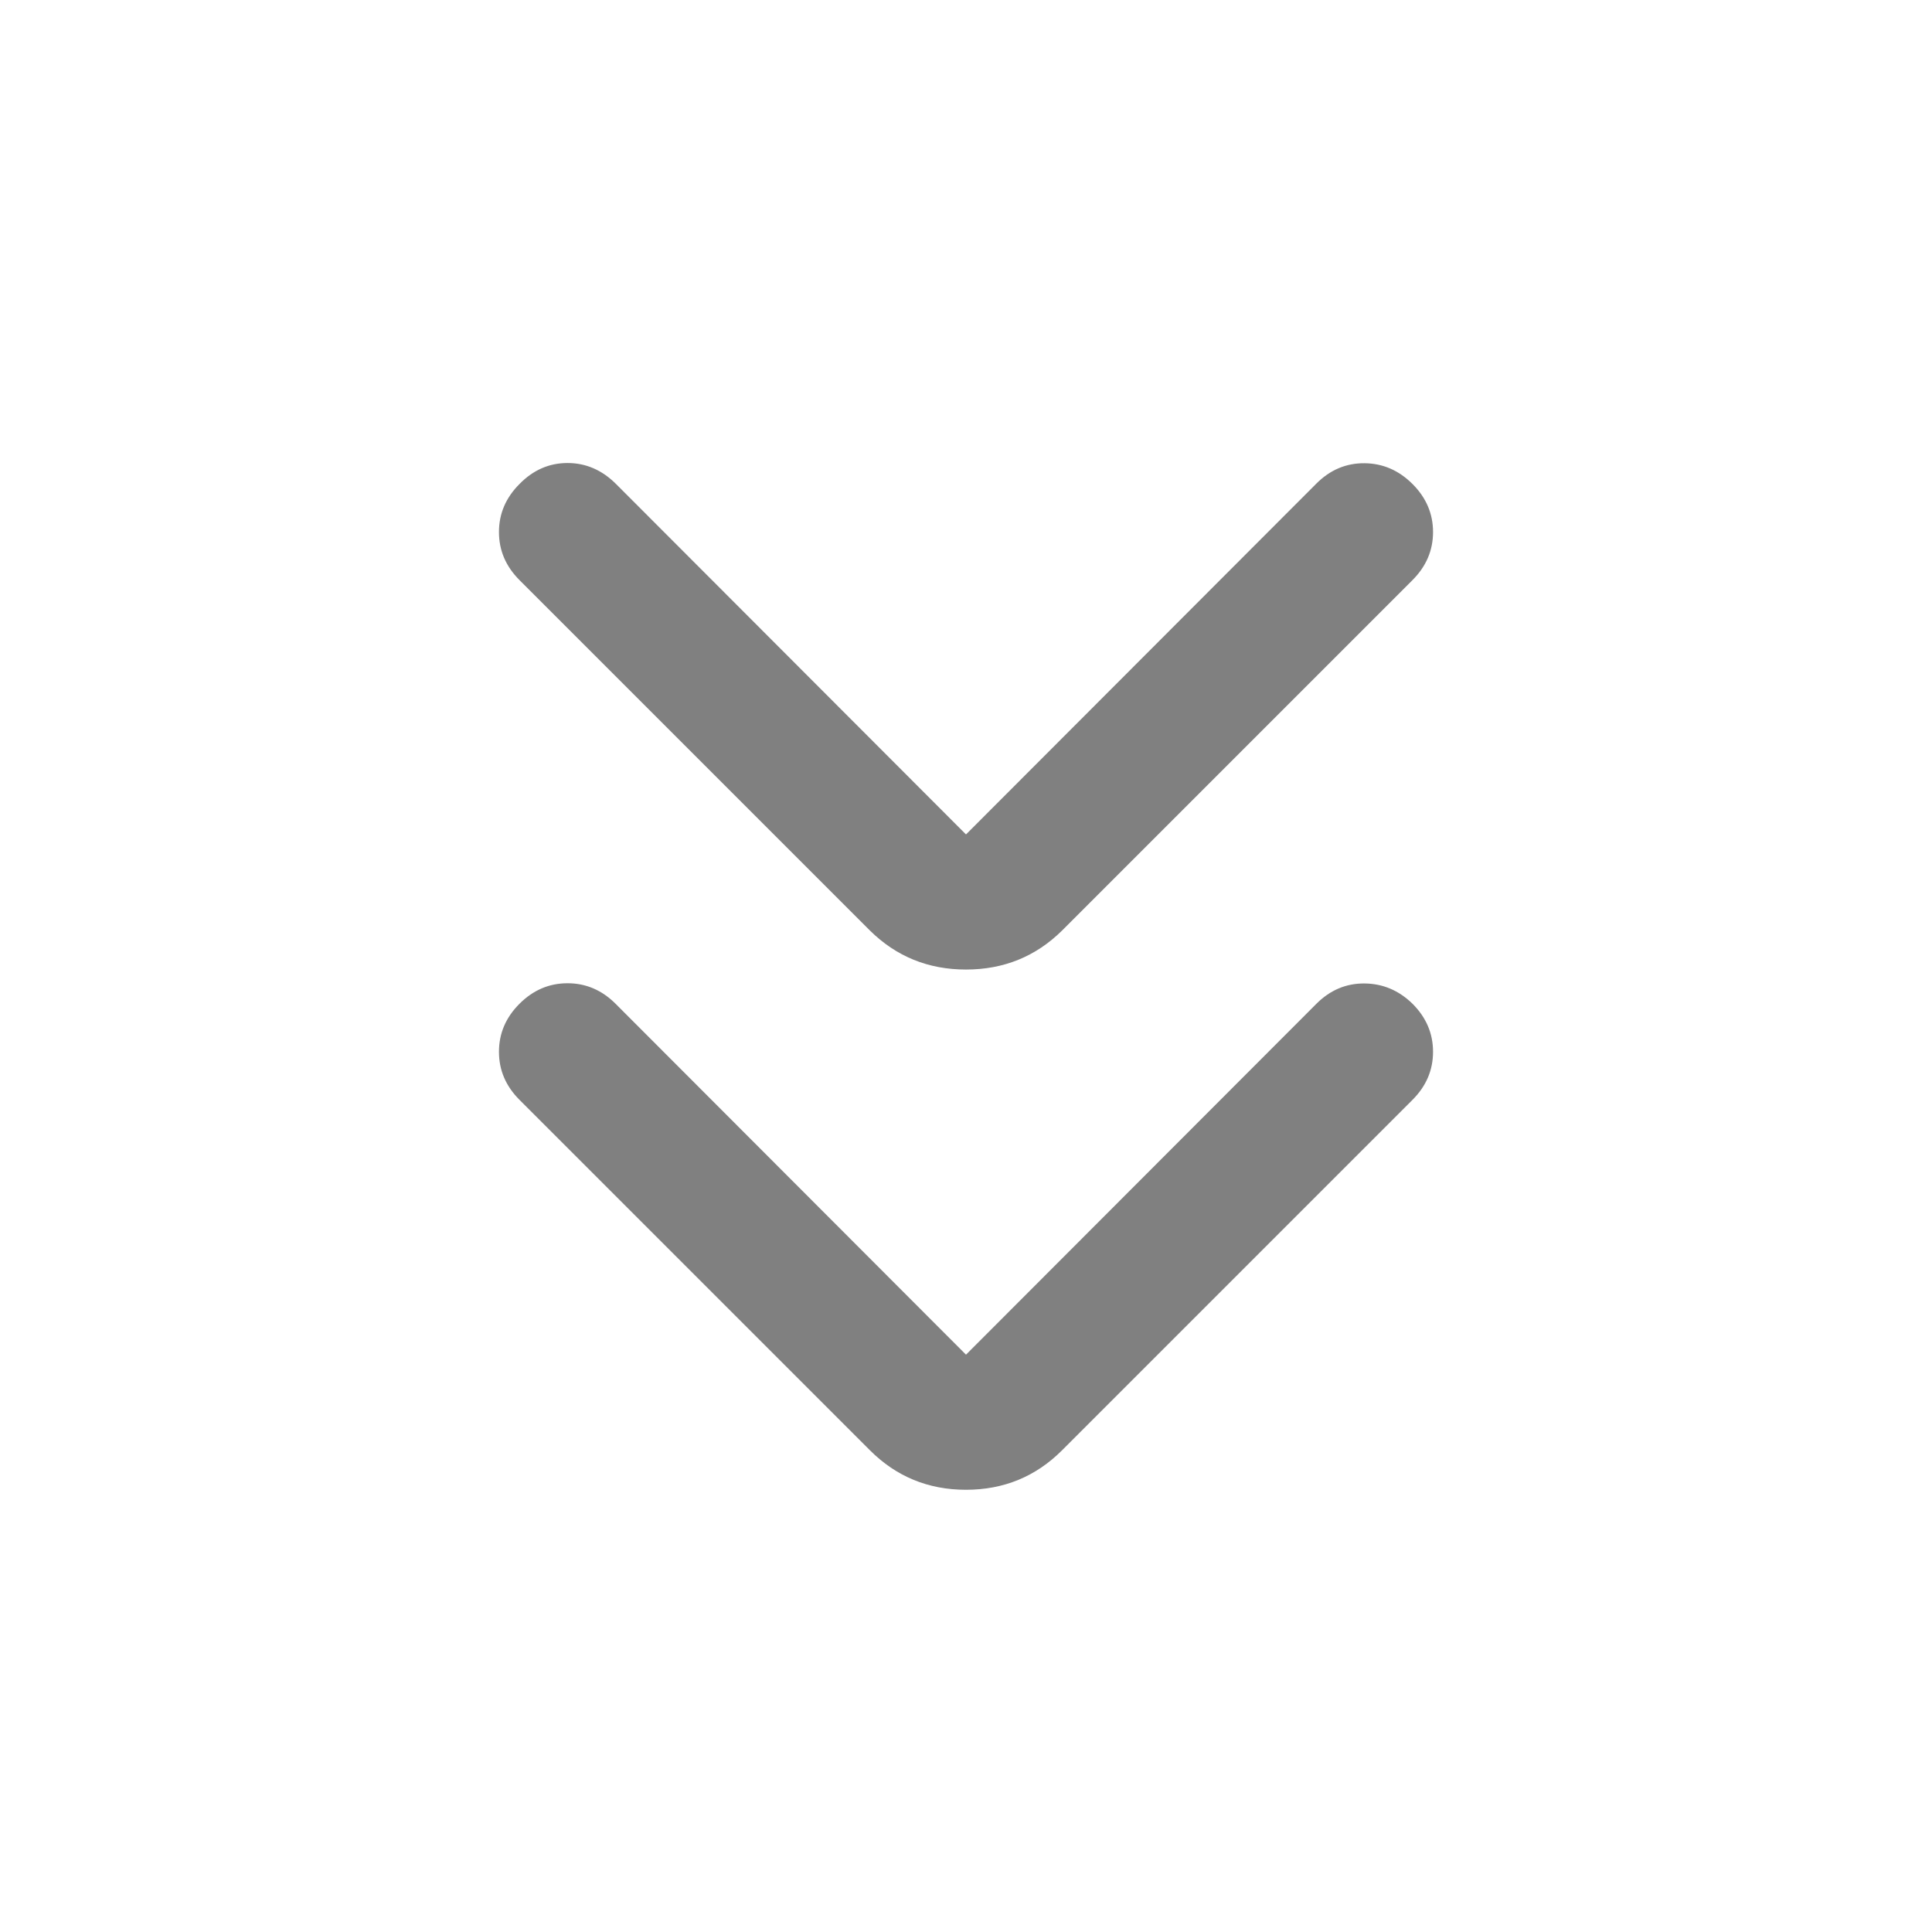 <svg xmlns="http://www.w3.org/2000/svg" height="48px" viewBox="0 -960 960 960" width="48px" fill="#808080"><path d="m480-286.87 174.13-174.37q10.2-10.19 23.87-10.08 13.67.12 23.87 10.08 10.2 10.2 10.2 23.87 0 13.67-10.2 23.87L527.74-239.37q-19.63 19.63-47.74 19.63-28.11 0-47.74-19.63L258.13-413.5q-10.2-10.2-10.2-23.87 0-13.67 10.2-23.87 10.2-10.19 23.87-10.19 13.67 0 23.87 10.19L480-286.87Zm0-258.5 174.13-174.37q10.2-10.19 23.87-10.08 13.67.12 23.87 10.32 10.2 10.2 10.2 23.87 0 13.67-10.2 23.87L527.74-497.63q-19.63 19.39-47.74 19.39-28.11 0-47.74-19.39L258.13-671.76q-10.2-10.2-10.2-23.87 0-13.67 10.2-23.87 10.2-10.43 23.87-10.43 13.67 0 24.11 10.43L480-545.37Z"/></svg>